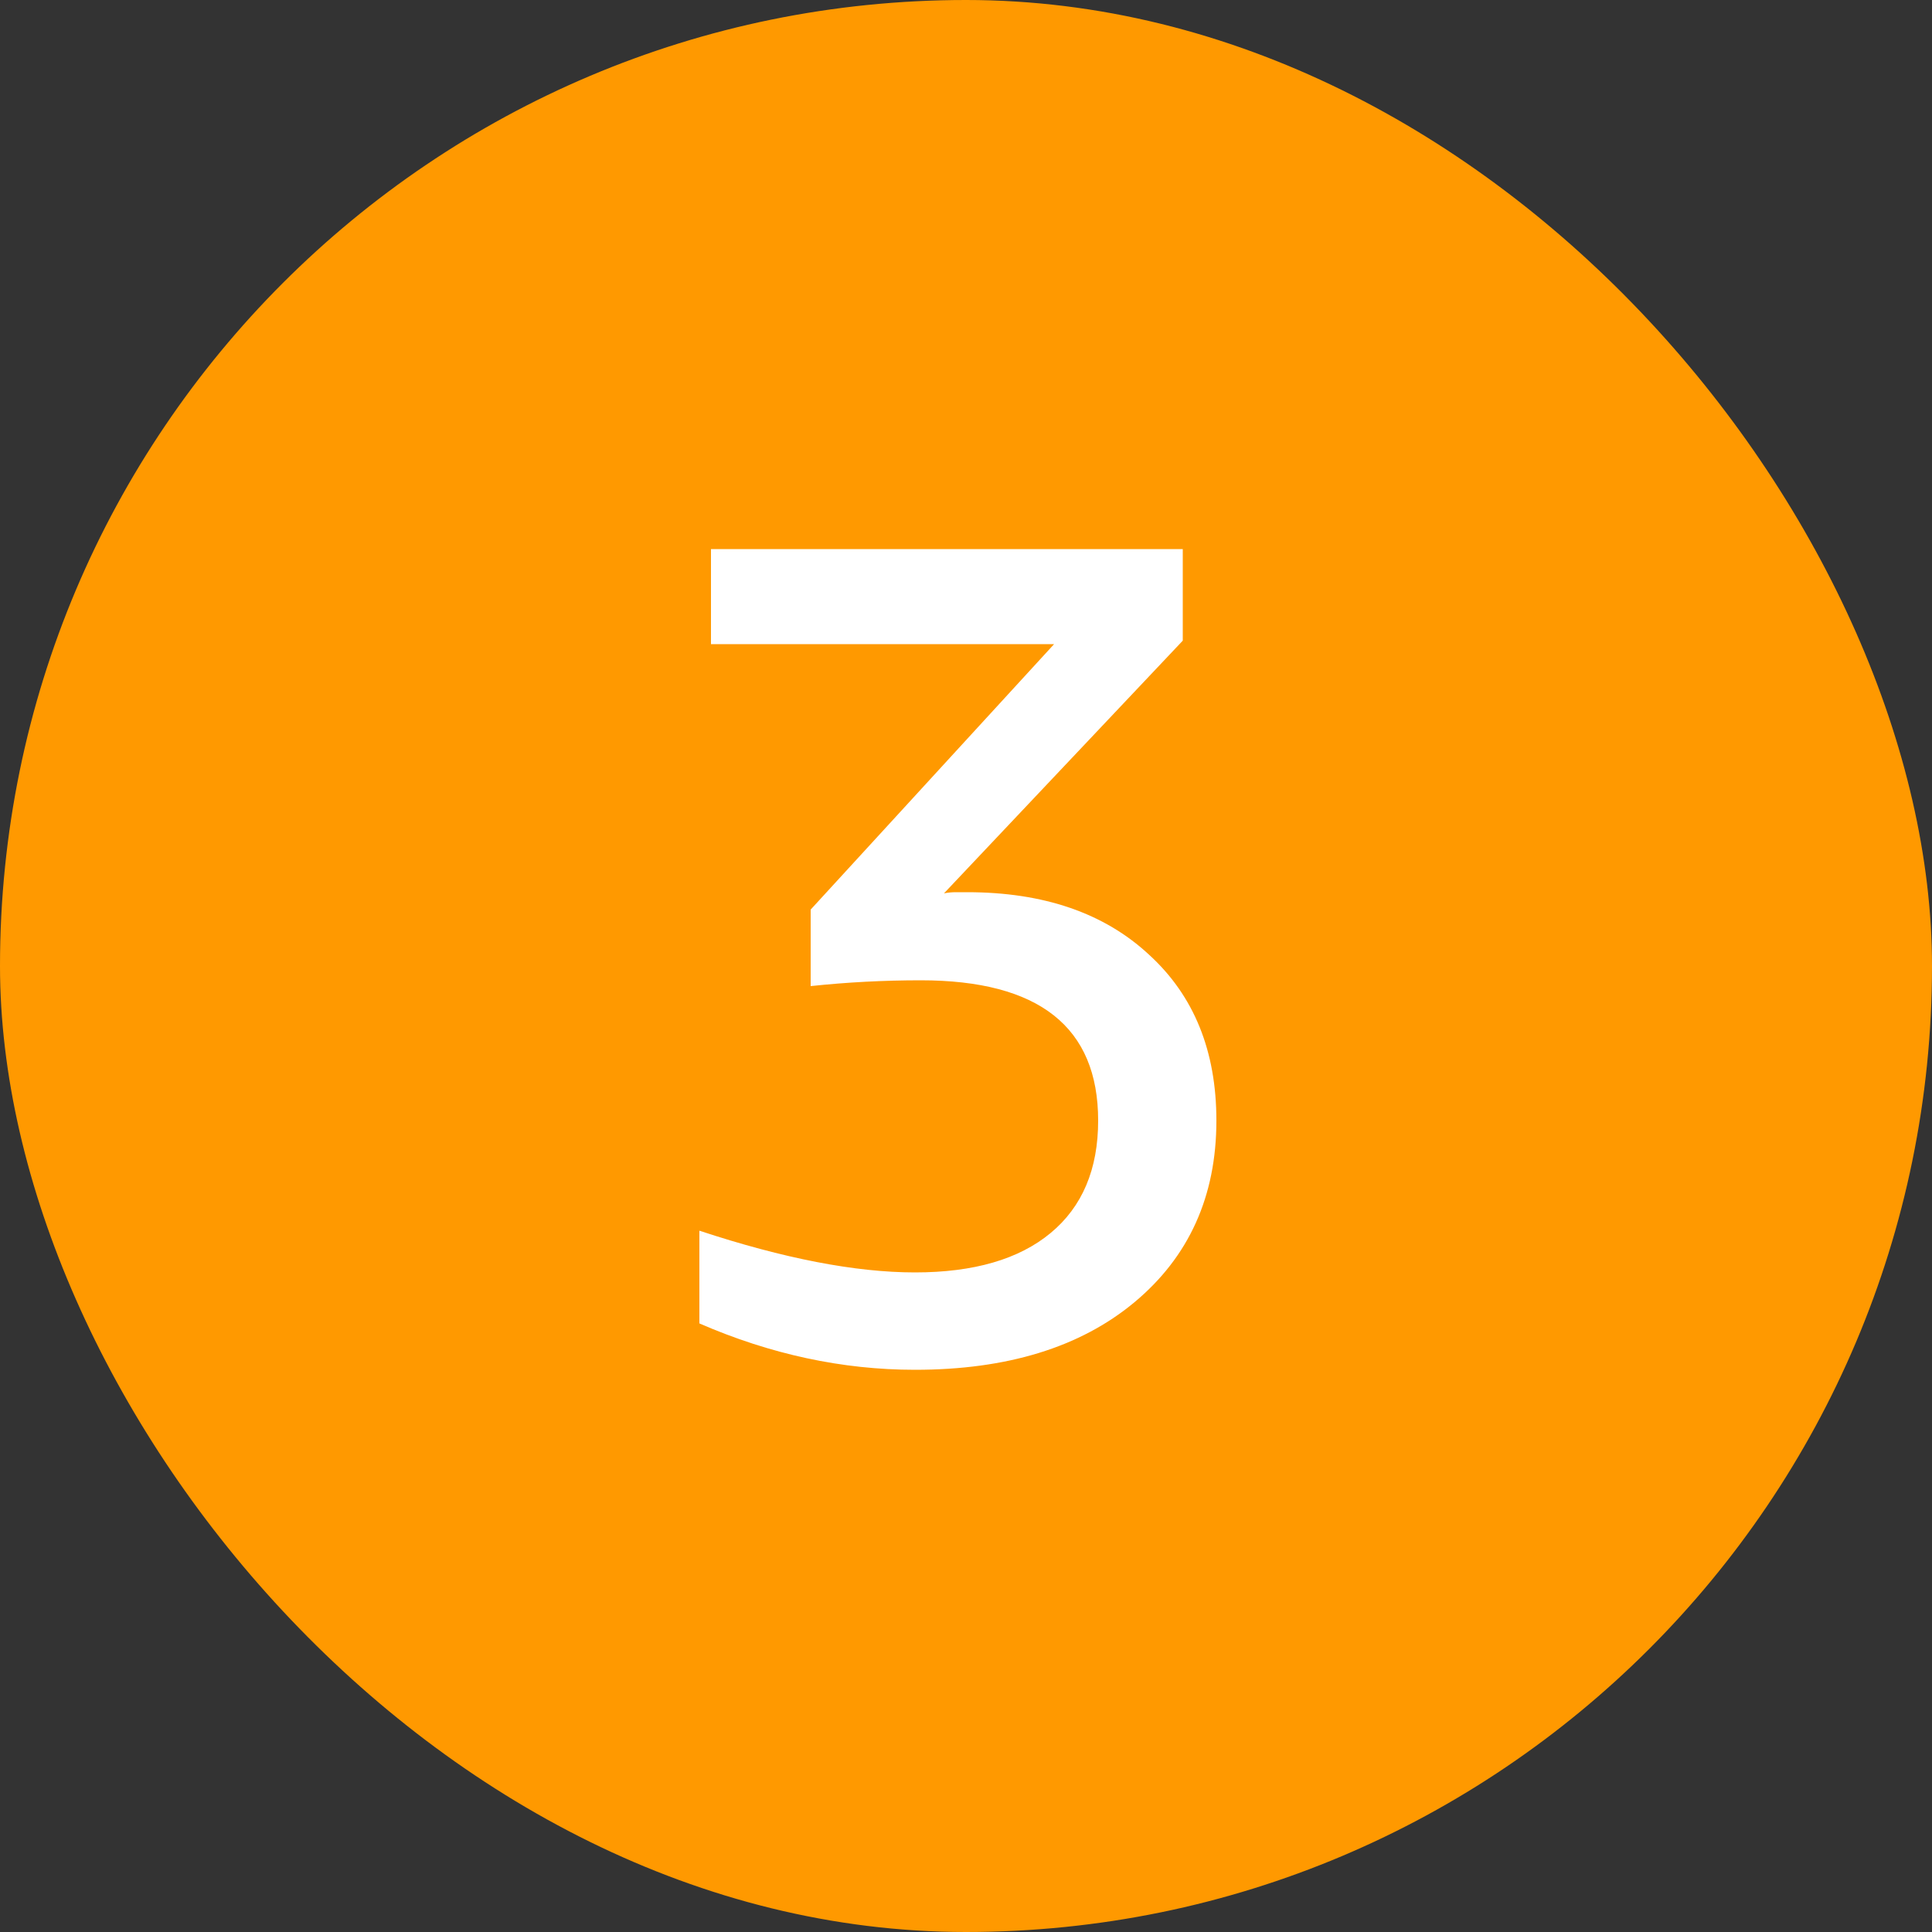 <svg width="20" height="20" viewBox="0 0 20 20" fill="none" xmlns="http://www.w3.org/2000/svg">
<rect x="0" y="0" width="20" height="20" fill="#333333" stroke="none"/>
<rect width="20" height="20" rx="10" fill="#FF9900"/>
<path d="M9.772 9.248C9.812 9.24 9.852 9.236 9.892 9.236C9.932 9.236 9.972 9.236 10.012 9.236C10.804 9.236 11.432 9.452 11.896 9.884C12.36 10.308 12.592 10.88 12.592 11.6C12.592 12.384 12.308 13.012 11.74 13.484C11.18 13.948 10.424 14.18 9.472 14.18C8.72 14.18 7.976 14.02 7.24 13.7V12.74C8.112 13.028 8.856 13.172 9.472 13.172C10.08 13.172 10.548 13.036 10.876 12.764C11.204 12.492 11.368 12.104 11.368 11.6C11.368 10.632 10.756 10.148 9.532 10.148C9.148 10.148 8.768 10.168 8.392 10.208V9.416L10.912 6.668H7.36V5.684H12.244V6.632L9.772 9.248Z" fill="white"/>
</svg>
